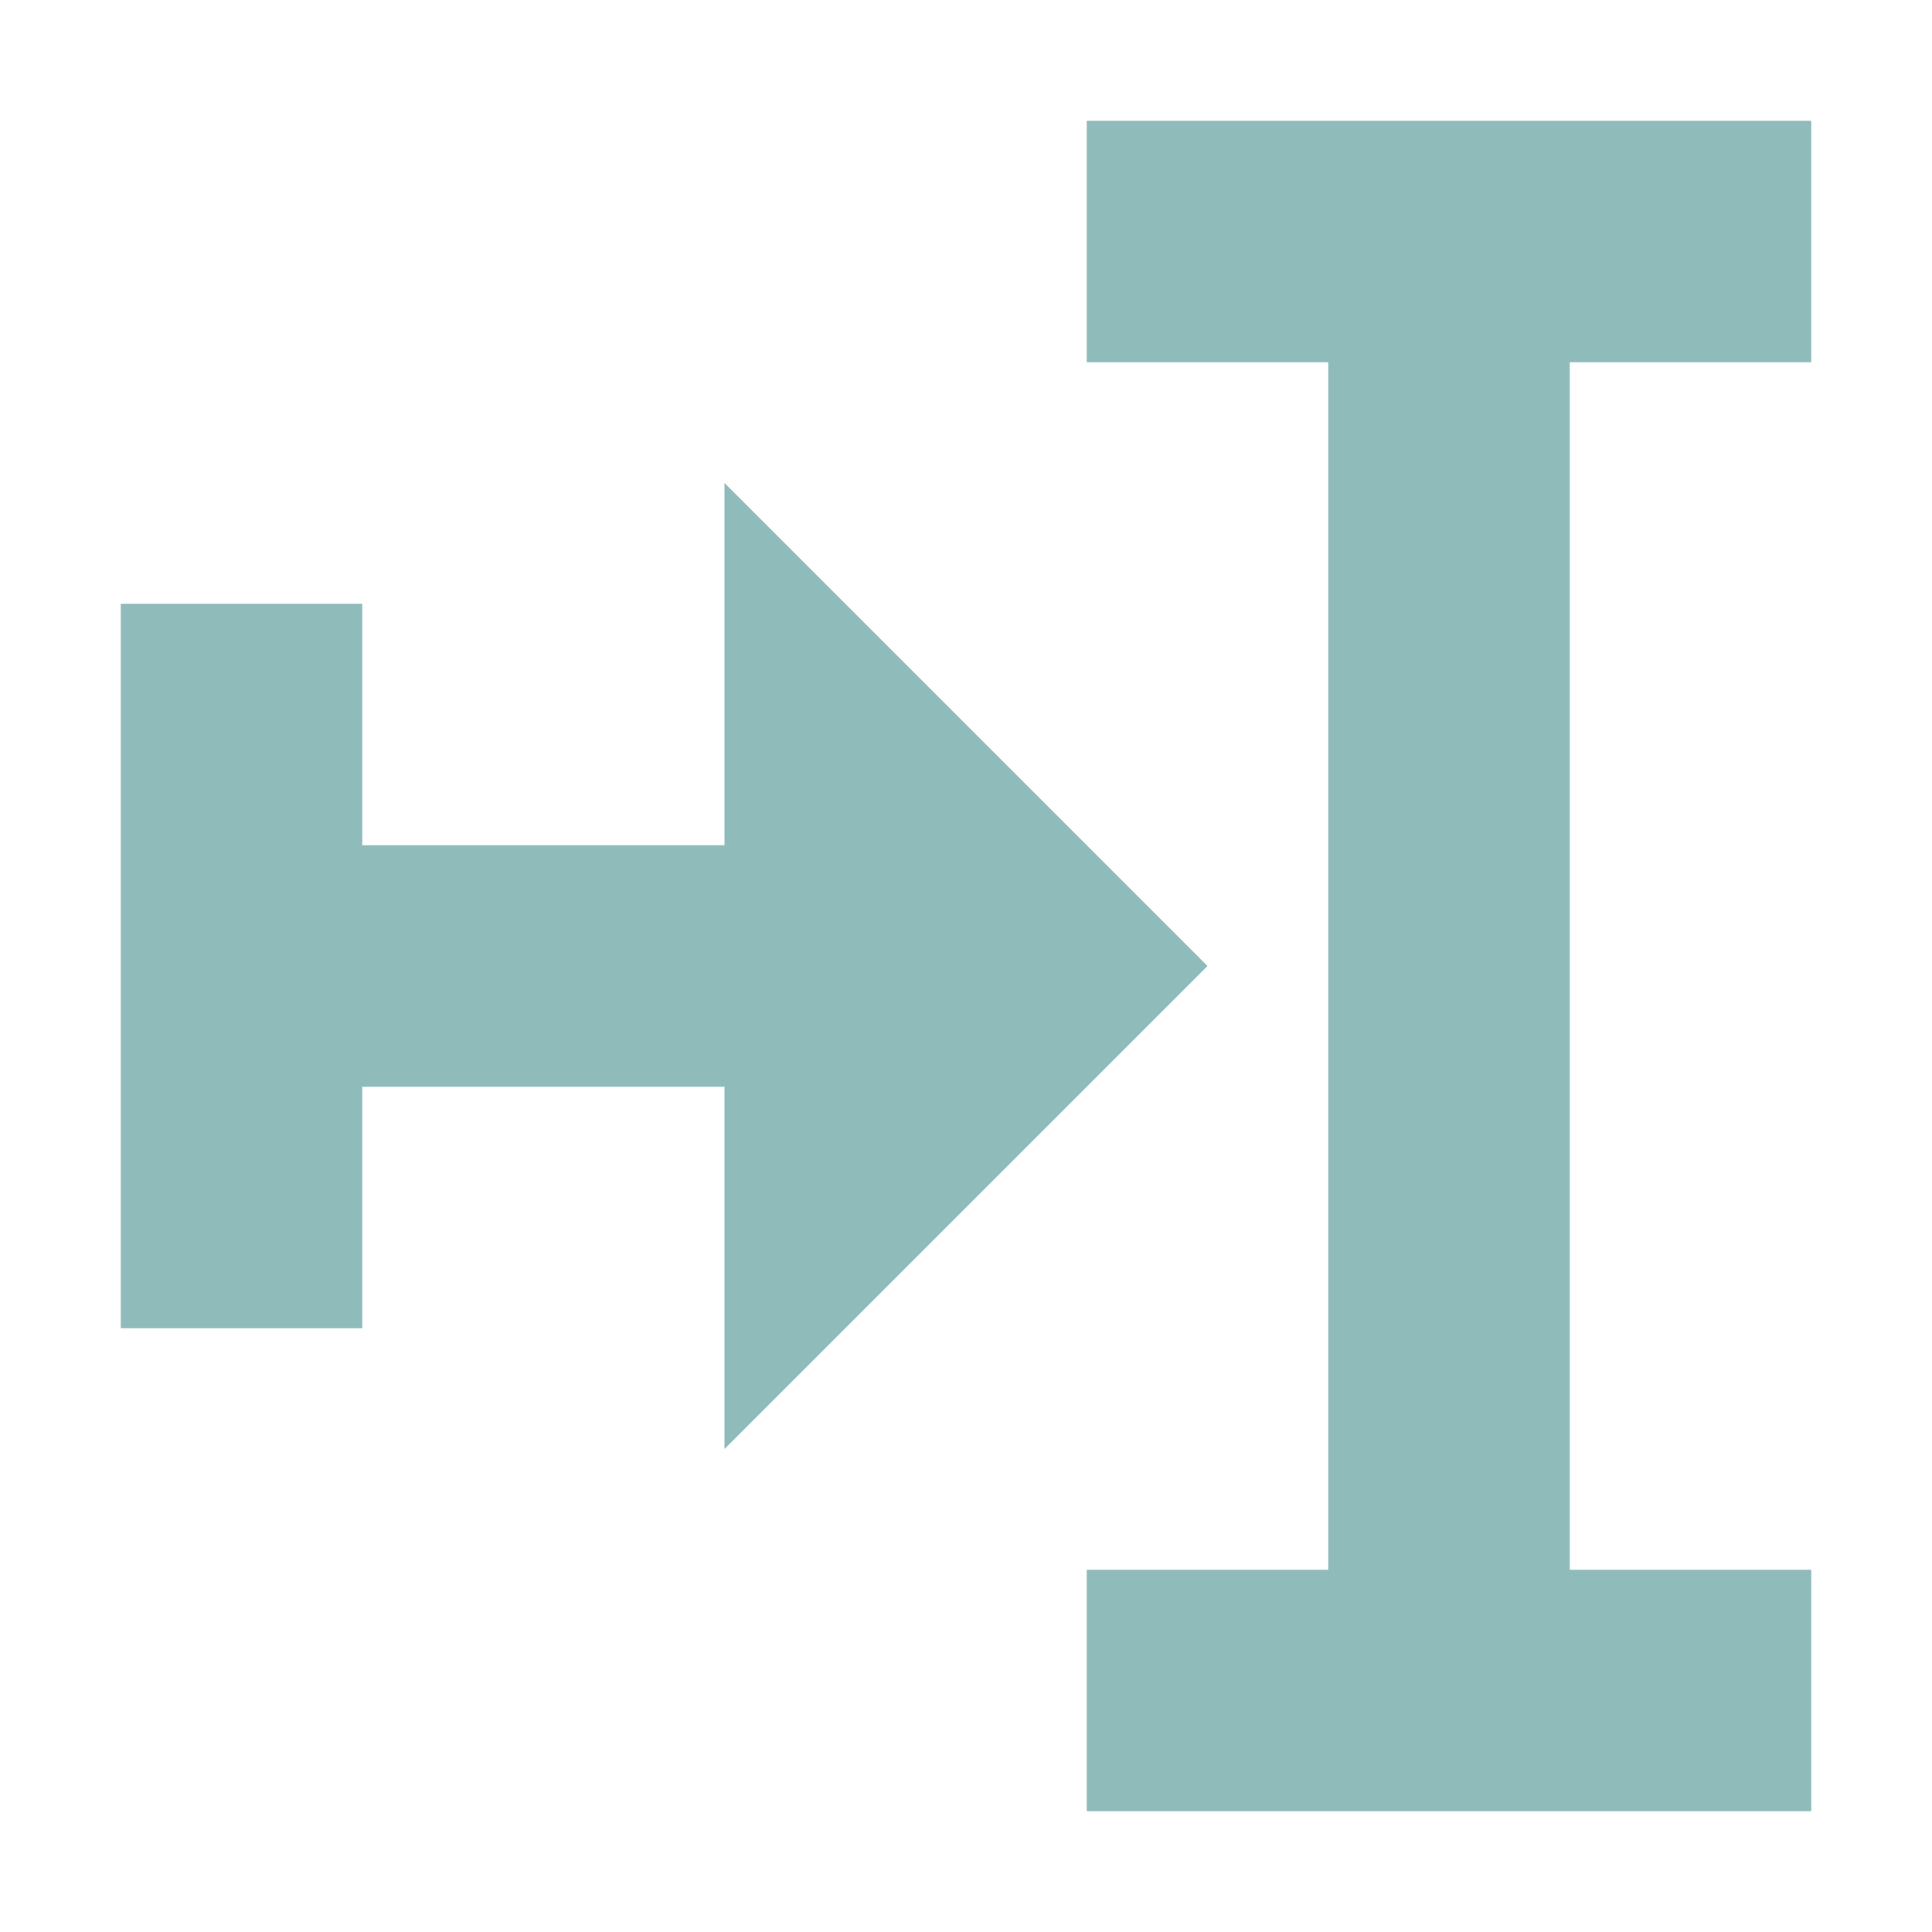 <svg xmlns="http://www.w3.org/2000/svg" width="16" height="16" viewBox="0 0 16 16">
 <defs>
  <style id="current-color-scheme" type="text/css">
   .ColorScheme-Text { color:#8fbcbb; } .ColorScheme-Highlight { color:#4285f4; }
  </style>
 </defs>
 <path style="fill:currentColor" class="ColorScheme-Text" d="M 9 1 L 9 3 L 11 3 L 11 13 L 9 13 L 9 15 L 15 15 L 15 13 L 13 13 L 13 3 L 15 3 L 15 1 L 9 1 z M 6 4 L 6 7 L 3 7 L 3 5 L 1 5 L 1 11 L 3 11 L 3 9 L 6 9 L 6 12 L 10 8 L 6 4 z"/>
</svg>
